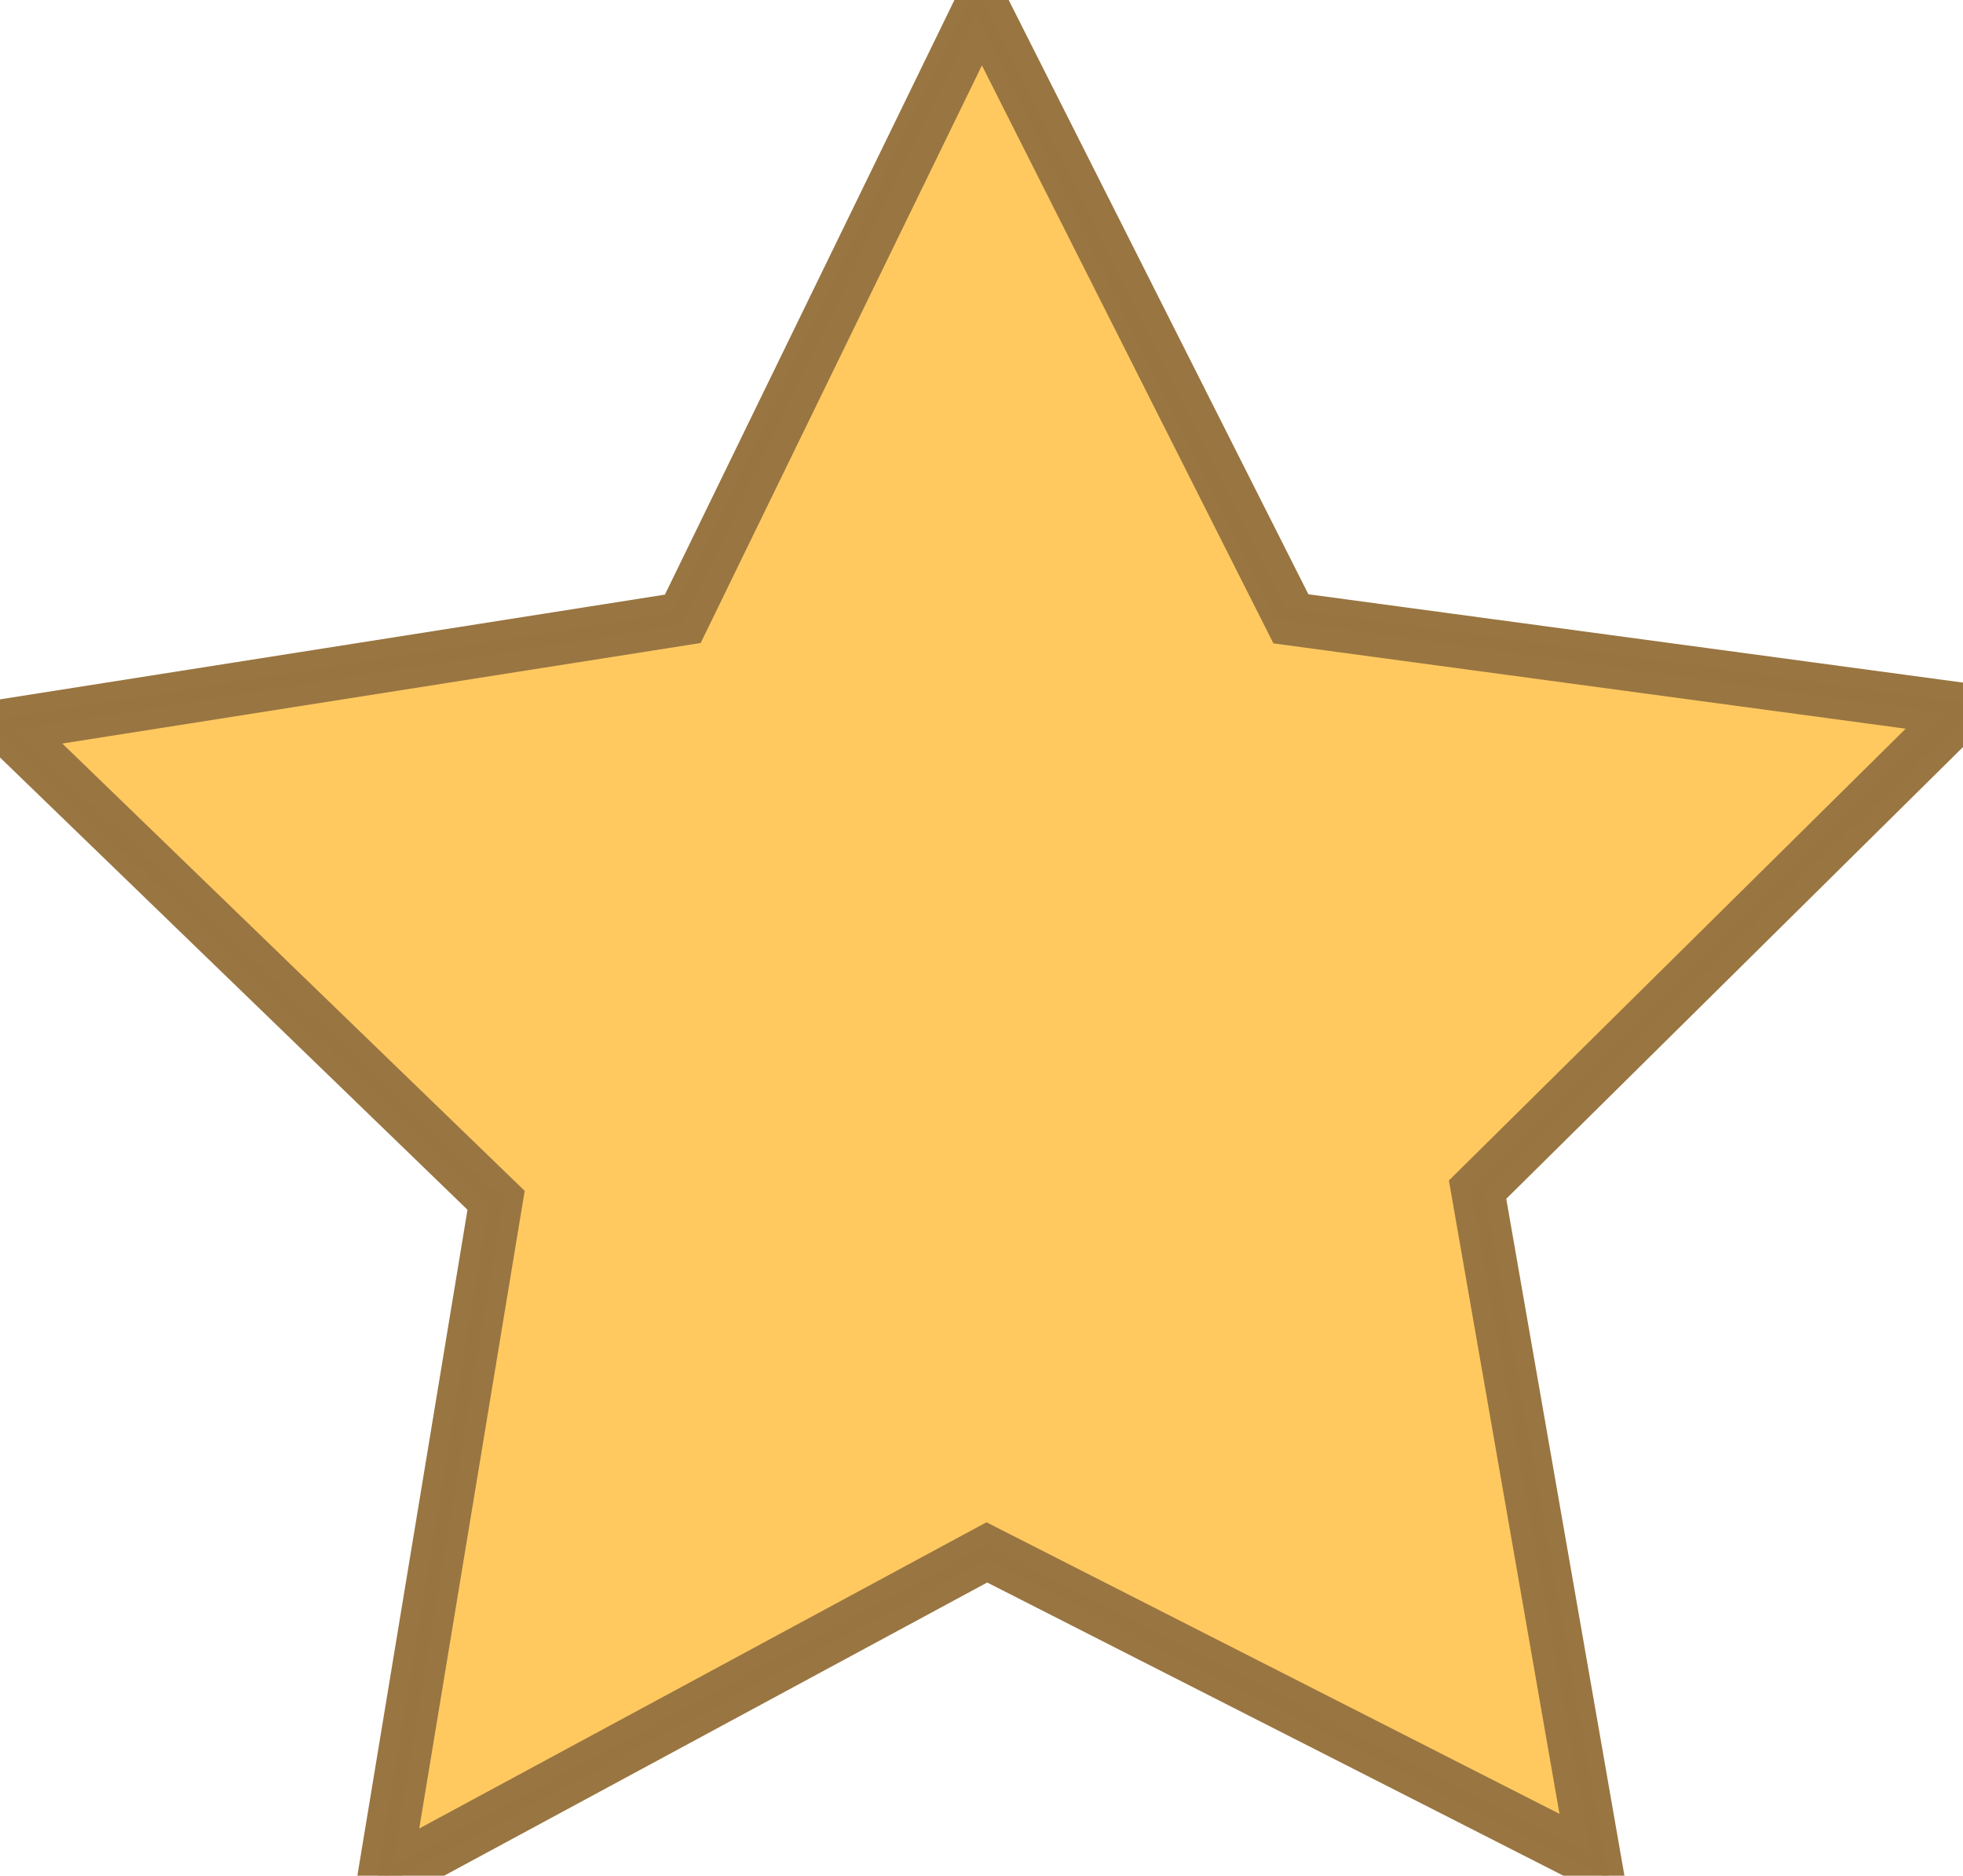 <svg xmlns="http://www.w3.org/2000/svg" viewBox="0 0 184 175.8" style="enable-background:new 0 0 184 175.8" xml:space="preserve"><g transform="matrix(5 0 0 5 184 175.5)"><radialGradient id="a" cx="531.608" cy="-251.914" r="819.2" gradientTransform="matrix(.15 .049 .049 -.15 -90.913 -84.262)" gradientUnits="userSpaceOnUse"><stop offset="0" style="stop-color:#ffc960"/><stop offset=".22" style="stop-color:#ffc960"/><stop offset="1" style="stop-color:#f90"/></radialGradient><path d="m0-21.8-9.1 9L-6.9-.2-18.3-6-29.6.1l2.1-12.7-9.2-8.9 12.7-2 5.6-11.5 5.8 11.5L0-21.8" style="fill-rule:evenodd;clip-rule:evenodd;fill:url(#a);stroke:#997541;stroke-miterlimit:10"/><path style="opacity:.533;fill:none;stroke:#997541;stroke-width:.25;stroke-miterlimit:15" d="m0-21.8-9.1 9L-6.8-.1-18.3-6-29.6.1l2.1-12.7-9.3-8.9 12.7-2 5.6-11.6 5.7 11.5z"/></g></svg>
